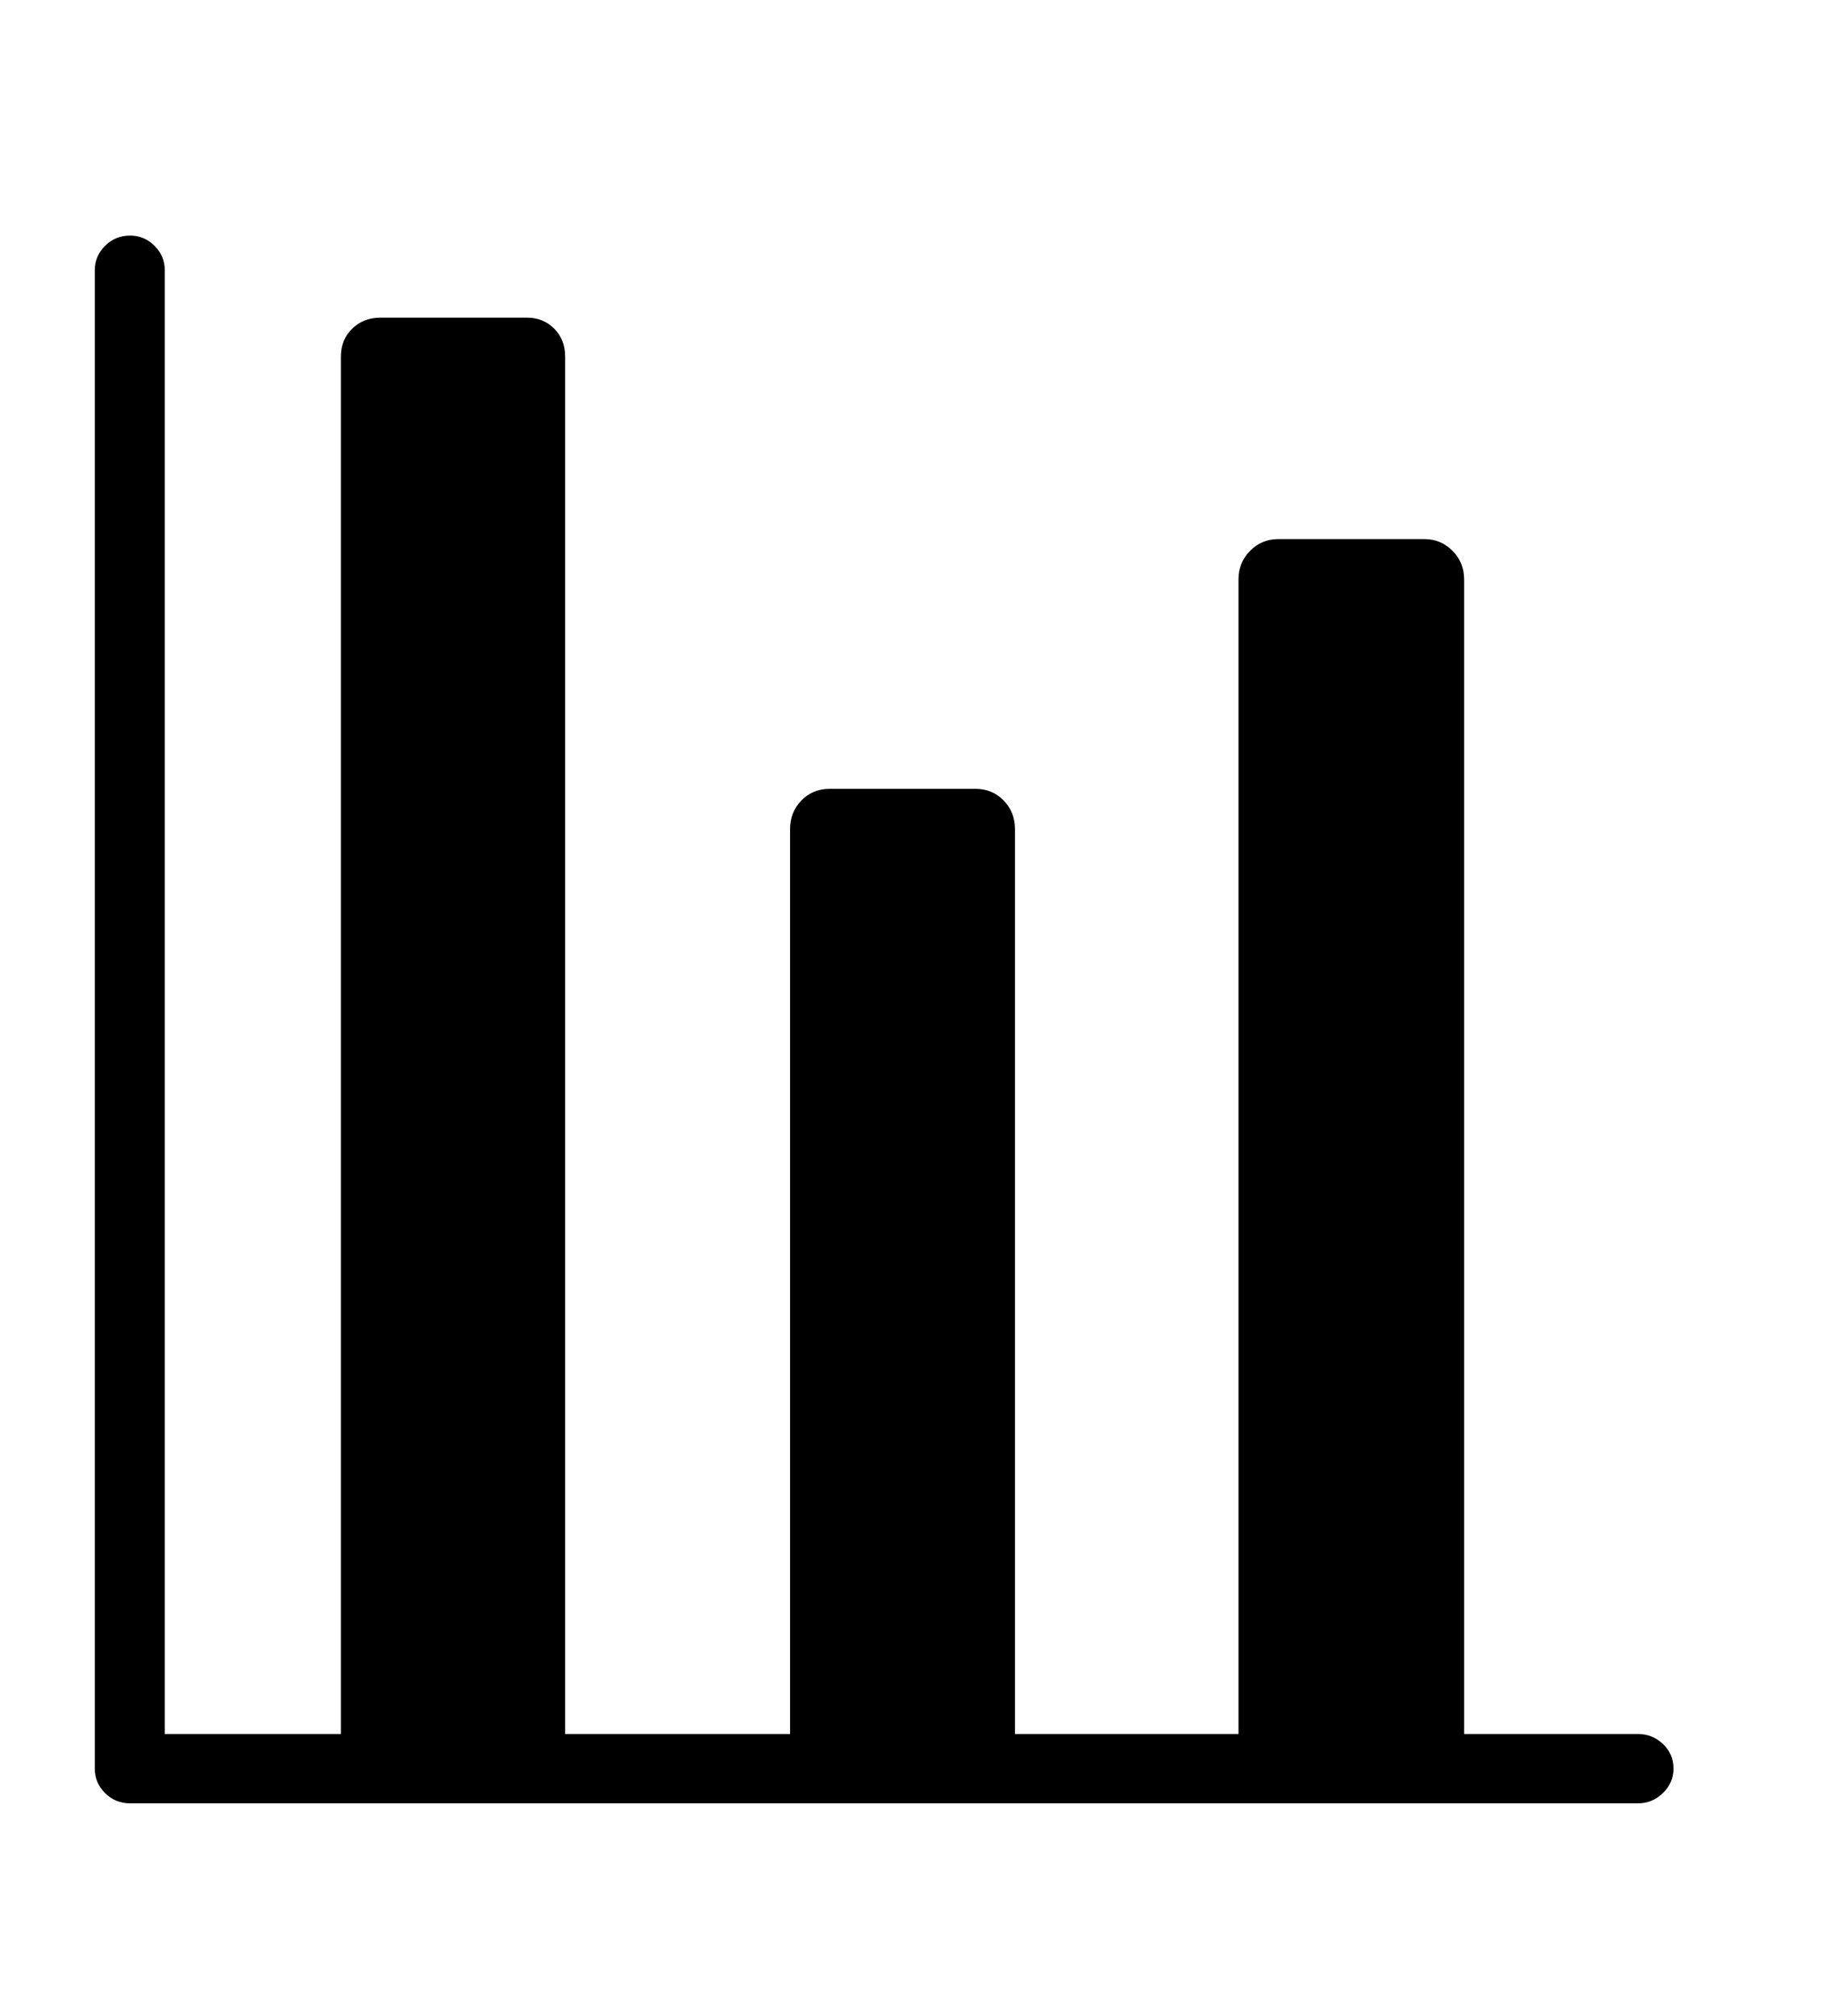 <svg xmlns="http://www.w3.org/2000/svg"
    viewBox="0 0 2600 2850">
  <!--
Digitized data copyright © 2011, Google Corporation.
Android is a trademark of Google and may be registered in certain jurisdictions.
Licensed under the Apache License, Version 2.0
http://www.apache.org/licenses/LICENSE-2.0
  -->
<path d="M2070 819L2070 2451 2316 2451Q2336 2451 2351 2465 2366 2479 2366 2500L2366 2500Q2366 2520 2351 2534.5 2336 2549 2316 2549L2316 2549 184 2549Q163 2549 148.5 2534.5 134 2520 134 2500L134 2500 134 382Q134 362 148.5 347.5 163 333 184 333L184 333Q204 333 218.5 347.5 233 362 233 382L233 382 233 2451 482 2451 482 504Q482 480 498 464.5 514 449 538 449L538 449 745 449Q768 449 783.5 464.5 799 480 799 504L799 504 799 2451 1117 2451 1117 1172Q1117 1148 1133 1131.5 1149 1115 1173 1115L1173 1115 1379 1115Q1403 1115 1419 1131.5 1435 1148 1435 1172L1435 1172 1435 2451 1751 2451 1751 819Q1751 795 1767.5 778.5 1784 762 1807 762L1807 762 2014 762Q2037 762 2053.5 778.5 2070 795 2070 819L2070 819Z"/>
</svg>